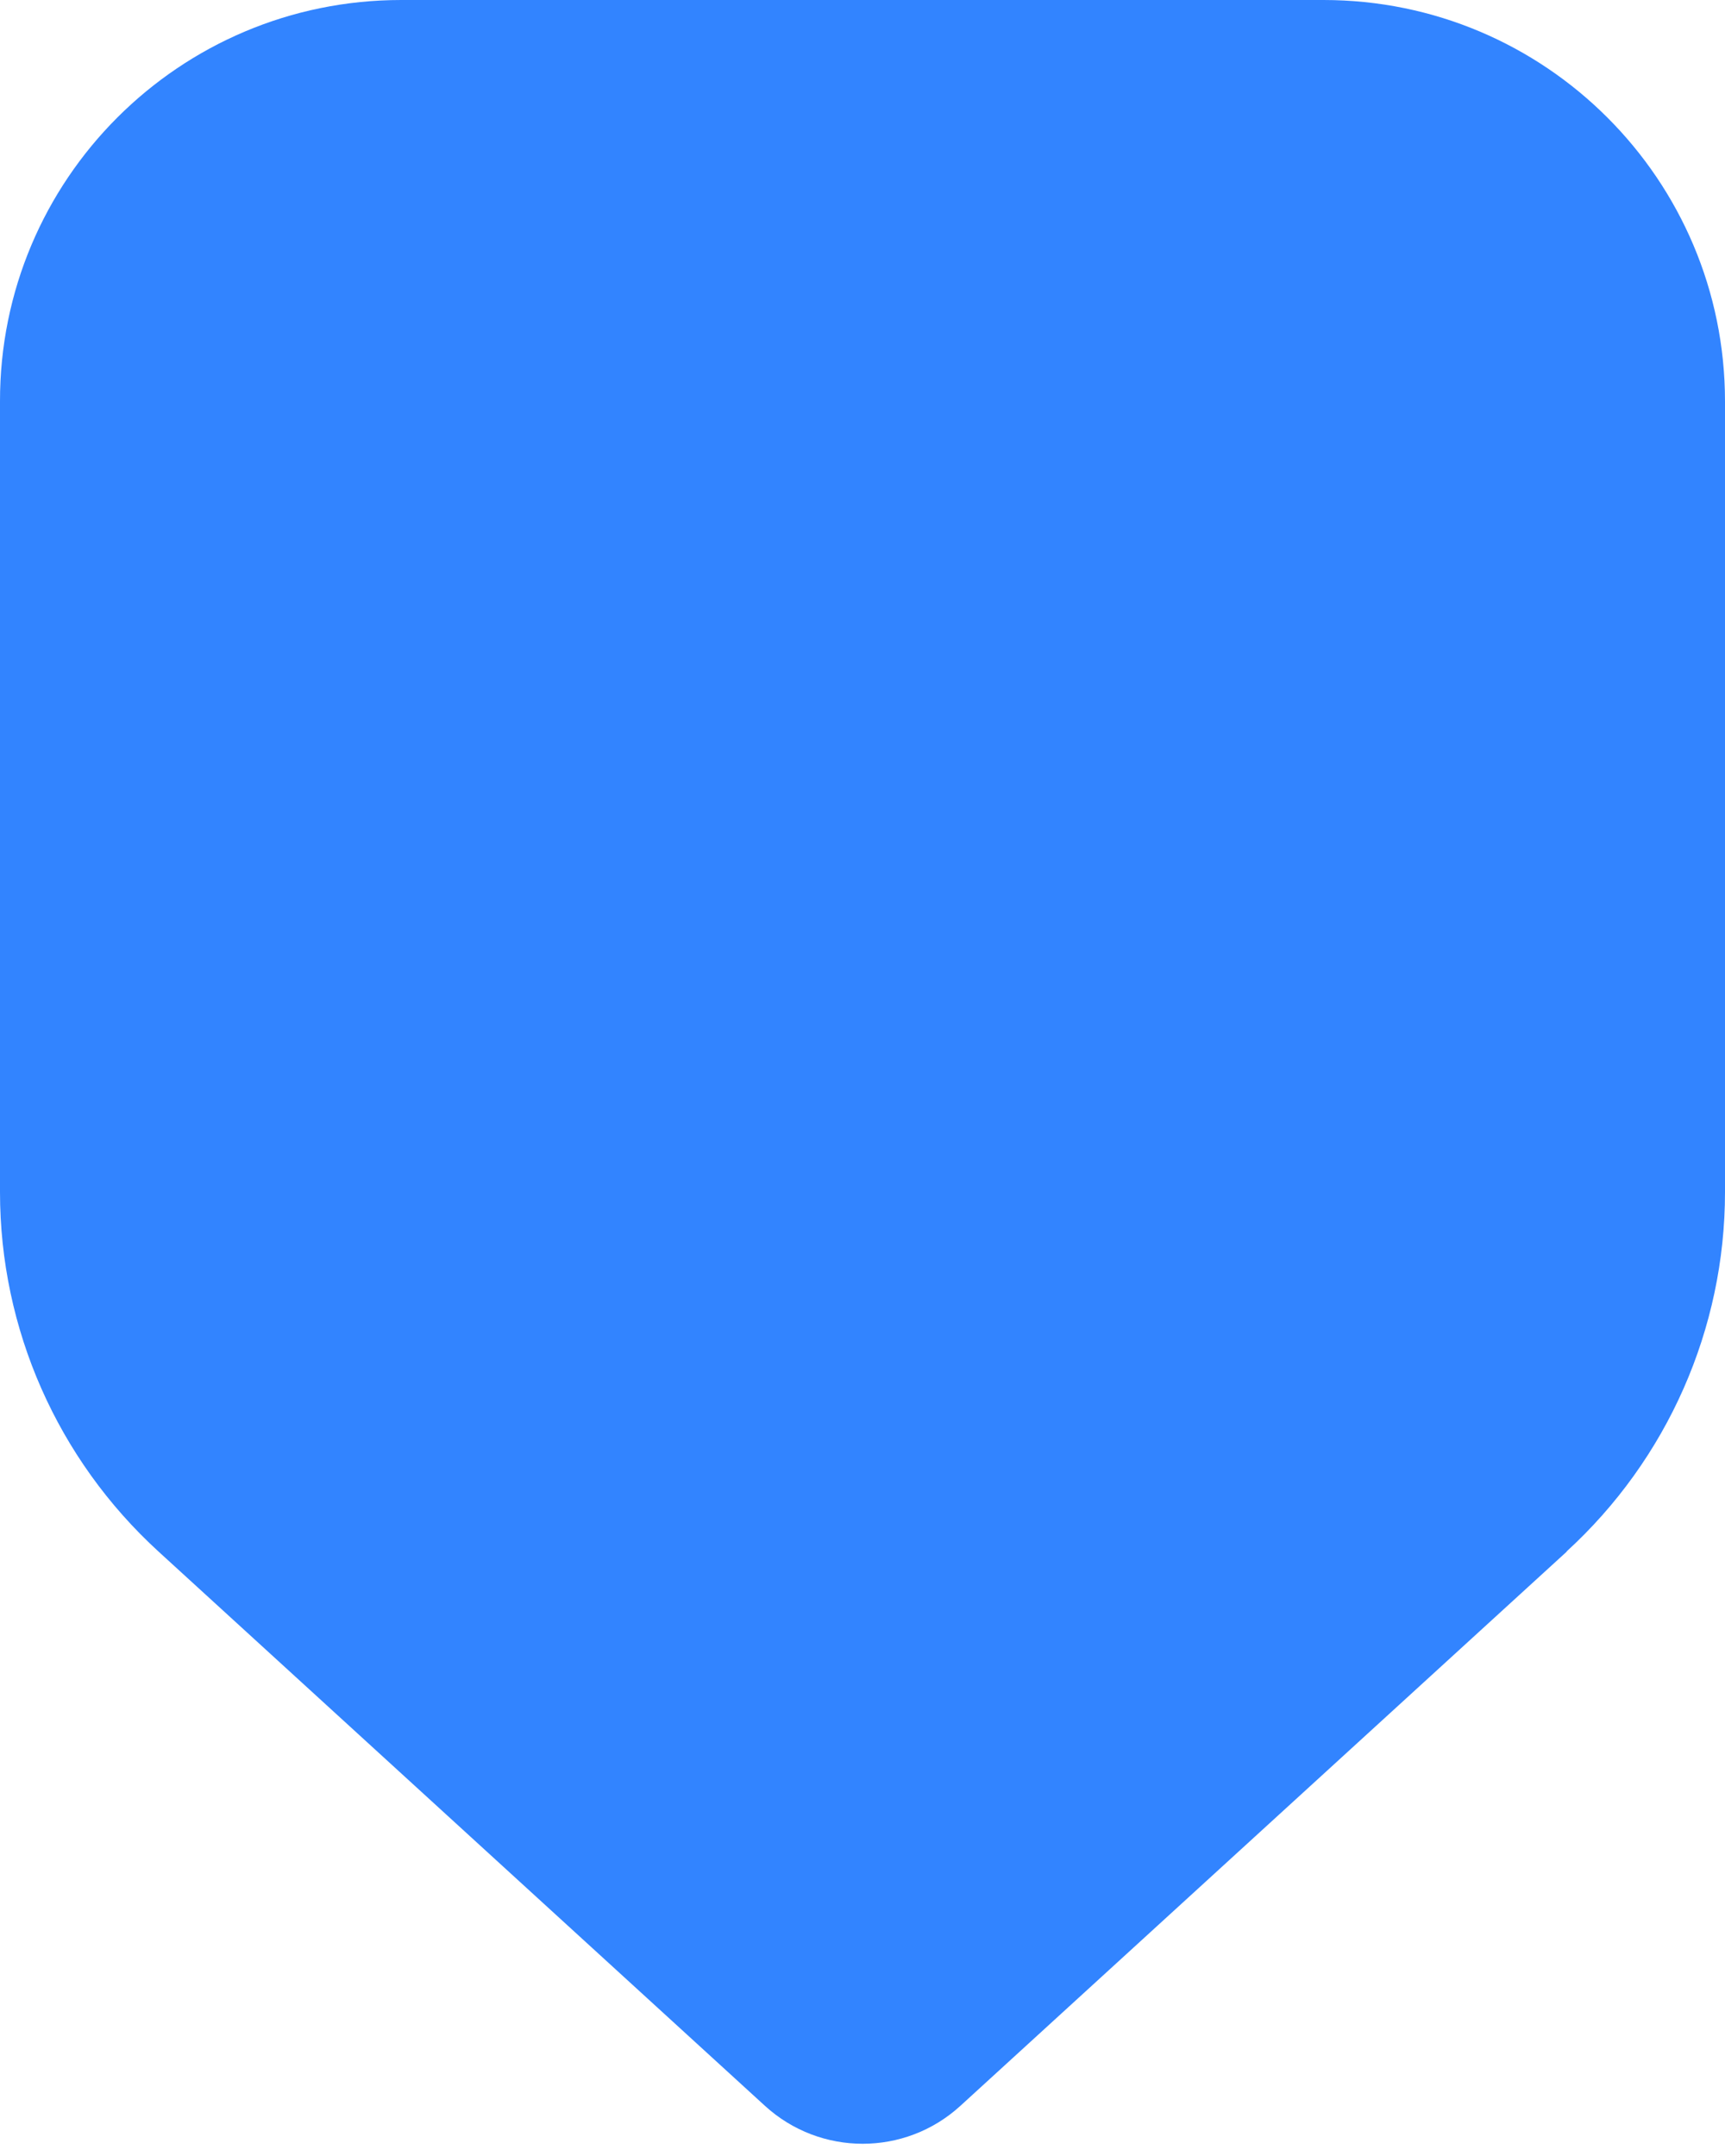 <svg width="36" height="45" viewBox="0 0 36 45" fill="none" xmlns="http://www.w3.org/2000/svg">
<path d="M32.699 32.384L20.044 43.952C18.889 45.009 17.119 45.009 15.963 43.952L3.308 32.384C1.2 30.456 1.12327e-05 27.741 1.12327e-05 24.883V8.379C-0.007 3.751 3.743 0 8.372 0H27.621C32.249 0 36 3.751 36 8.379V24.883C36 27.733 34.8 30.456 32.692 32.384H32.699Z" fill="#3284FF"/>
</svg>
